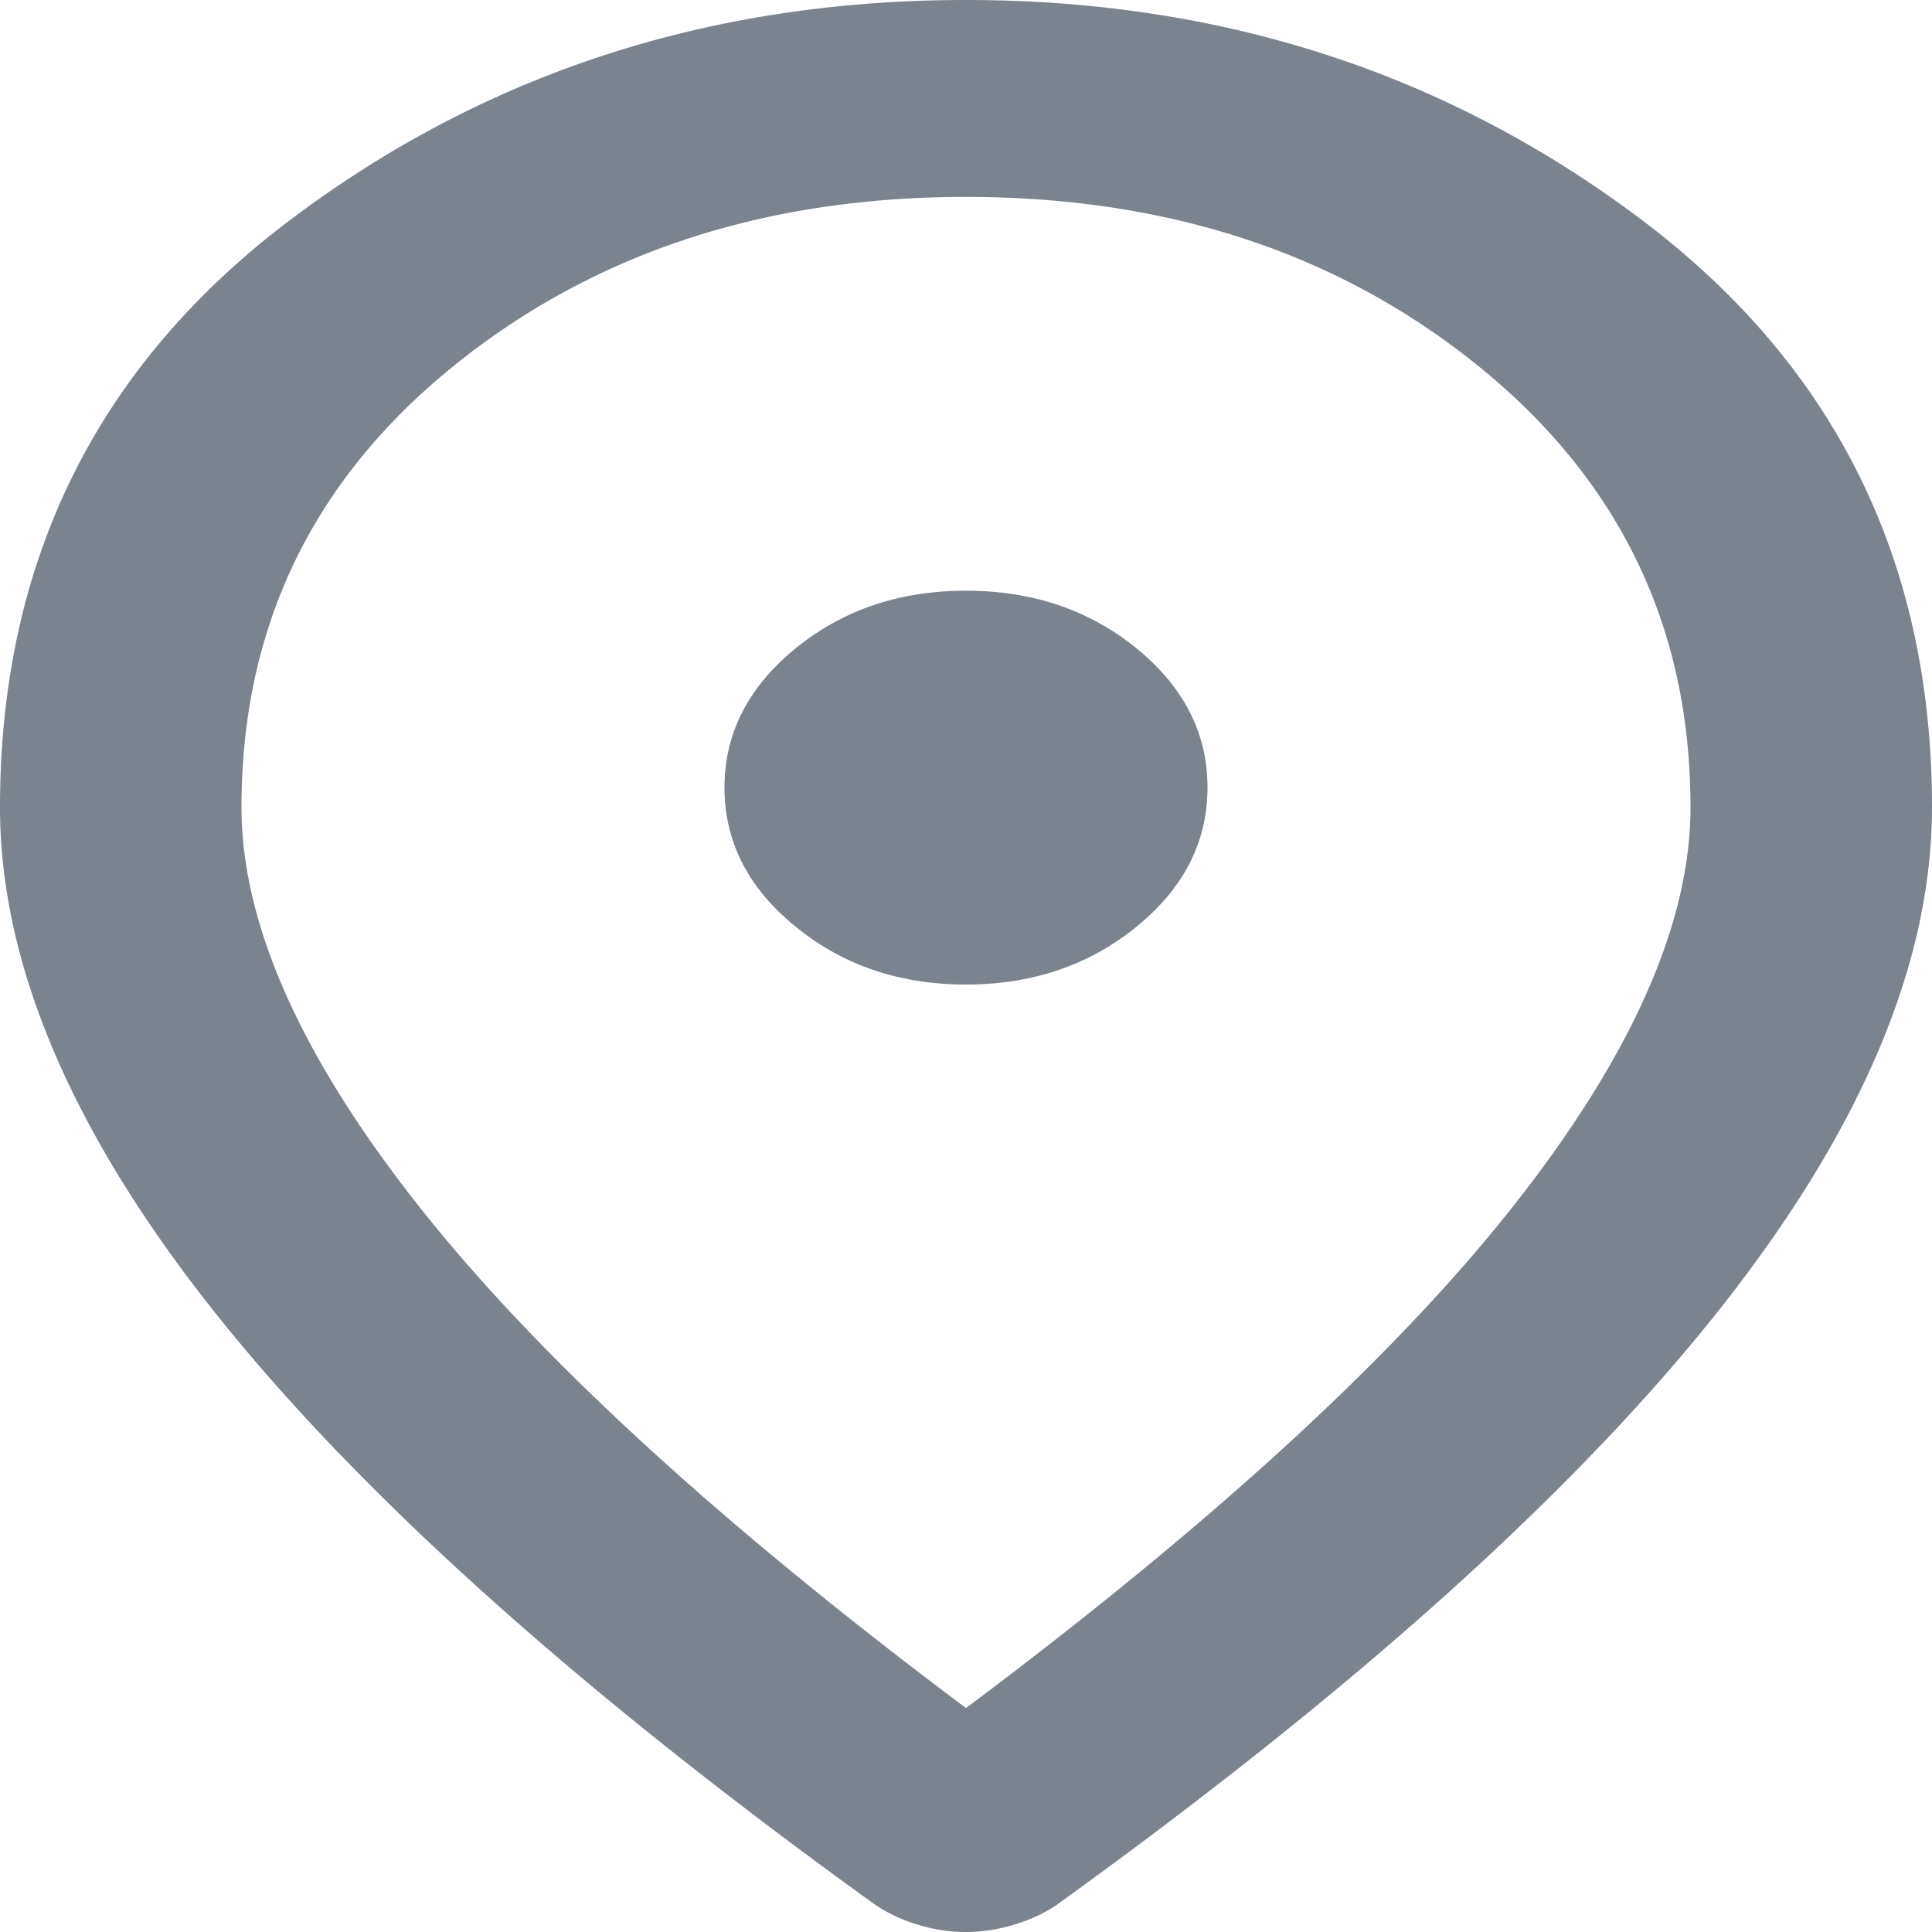 <svg width="24" height="24" fill="none" xmlns="http://www.w3.org/2000/svg"><g clip-path="url(#a)"><path d="M12 12.23c.825 0 1.531-.24 2.12-.72.587-.478.88-1.054.88-1.727 0-.672-.293-1.248-.88-1.728-.588-.478-1.295-.717-2.12-.717-.825 0-1.531.239-2.118.717C9.294 8.535 9 9.111 9 9.783c0 .673.294 1.249.882 1.727.587.48 1.293.72 2.118.72Zm0 8.988c3.05-2.283 5.313-4.357 6.788-6.222C20.262 13.13 21 11.476 21 10.028c0-2.222-.869-4.04-2.607-5.458C16.656 3.154 14.525 2.446 12 2.446s-4.657.708-6.394 2.124C3.869 5.987 3 7.806 3 10.028c0 1.447.737 3.103 2.213 4.968C6.687 16.86 8.95 18.935 12 21.218ZM12 24c-.2 0-.4-.03-.6-.092a1.936 1.936 0 0 1-.525-.244c-3.65-2.63-6.375-5.07-8.175-7.322C.9 14.089 0 11.985 0 10.028c0-3.057 1.206-5.493 3.62-7.307C6.031.907 8.825 0 12 0c3.175 0 5.968.907 8.38 2.721C22.795 4.535 24 6.971 24 10.028c0 1.957-.9 4.061-2.7 6.314-1.8 2.252-4.525 4.692-8.175 7.322-.15.102-.325.183-.525.244S12.2 24 12 24Z" fill="#7A838E"/></g><defs><clipPath id="a"><path fill="#fff" d="M0 0h24v24H0z"/></clipPath></defs></svg>